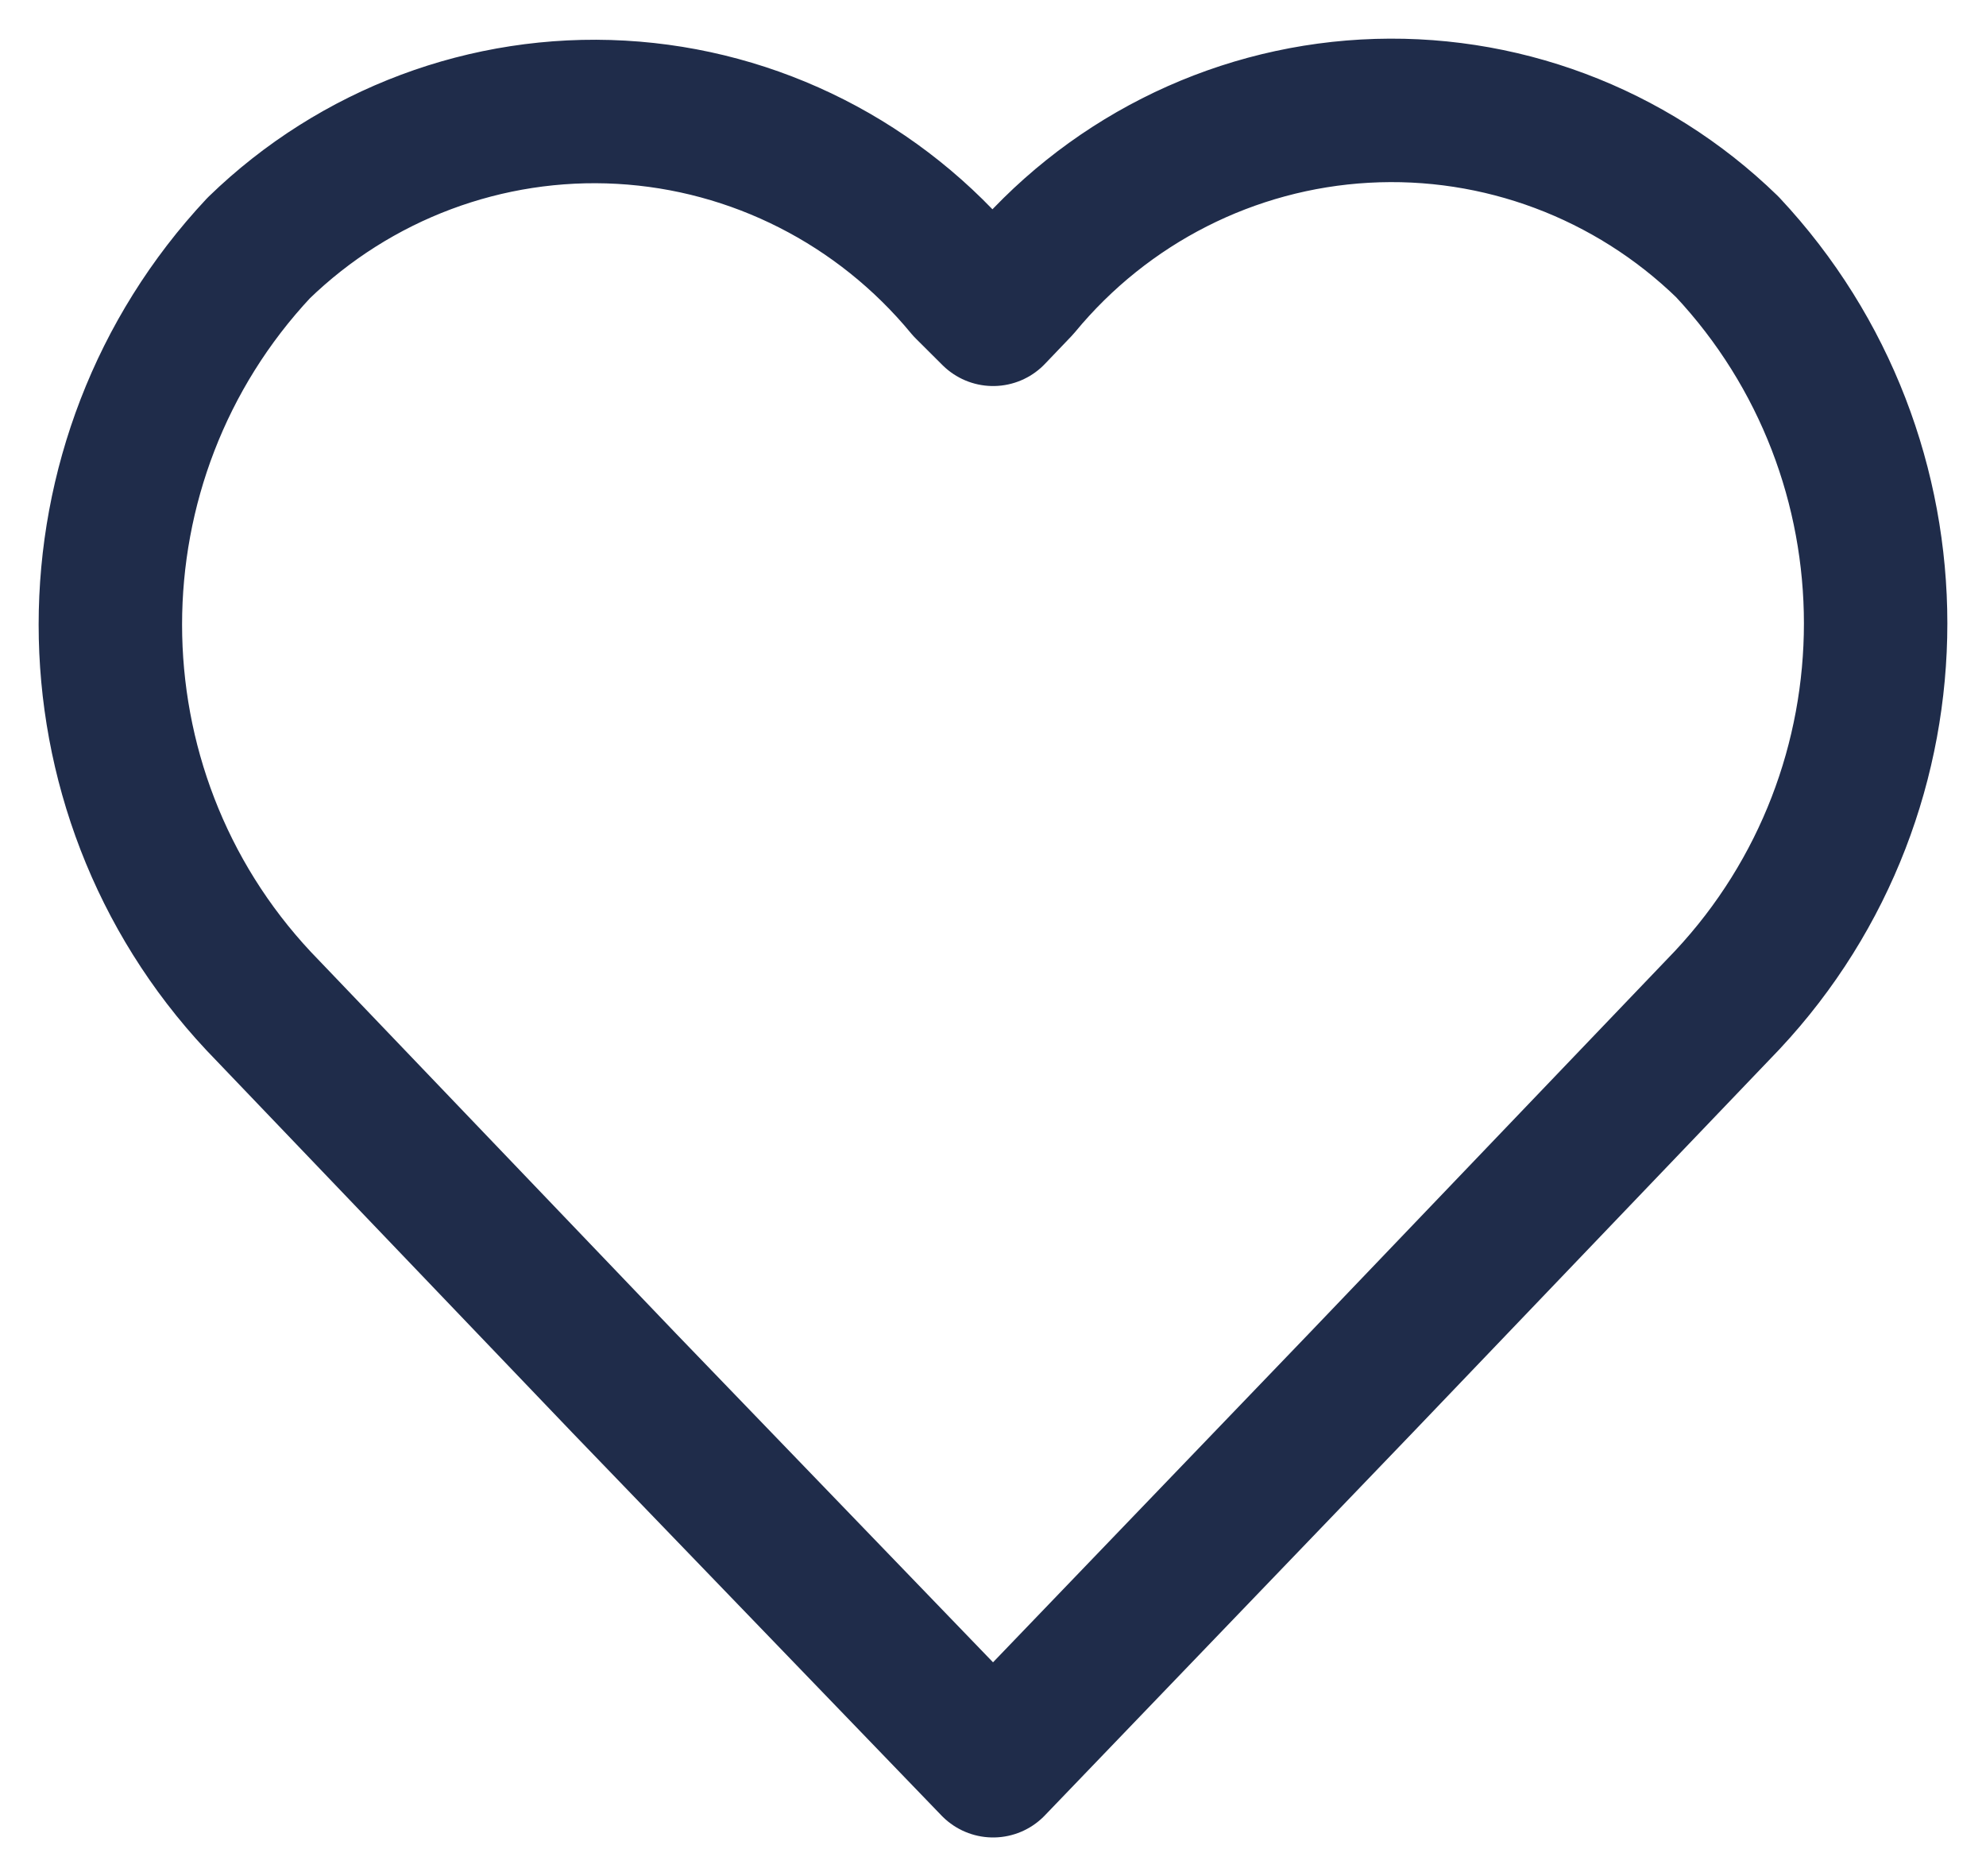 <svg width="18" height="17" viewBox="0 0 18 17" fill="none" xmlns="http://www.w3.org/2000/svg">
<path fill-rule="evenodd" clip-rule="evenodd" d="M9.001 16L5.66 12.536L2.345 9.072C0.552 7.158 0.552 4.162 2.345 2.247C3.223 1.395 4.413 0.949 5.629 1.017C6.845 1.085 7.978 1.661 8.758 2.606L9.001 2.848L9.242 2.596C10.022 1.65 11.155 1.075 12.371 1.007C13.587 0.939 14.777 1.384 15.655 2.237C17.448 4.151 17.448 7.147 15.655 9.062L12.34 12.526L9.001 16Z" stroke="#1F2C4A" stroke-width="1.3" stroke-linecap="round" stroke-linejoin="round"/>
</svg>

